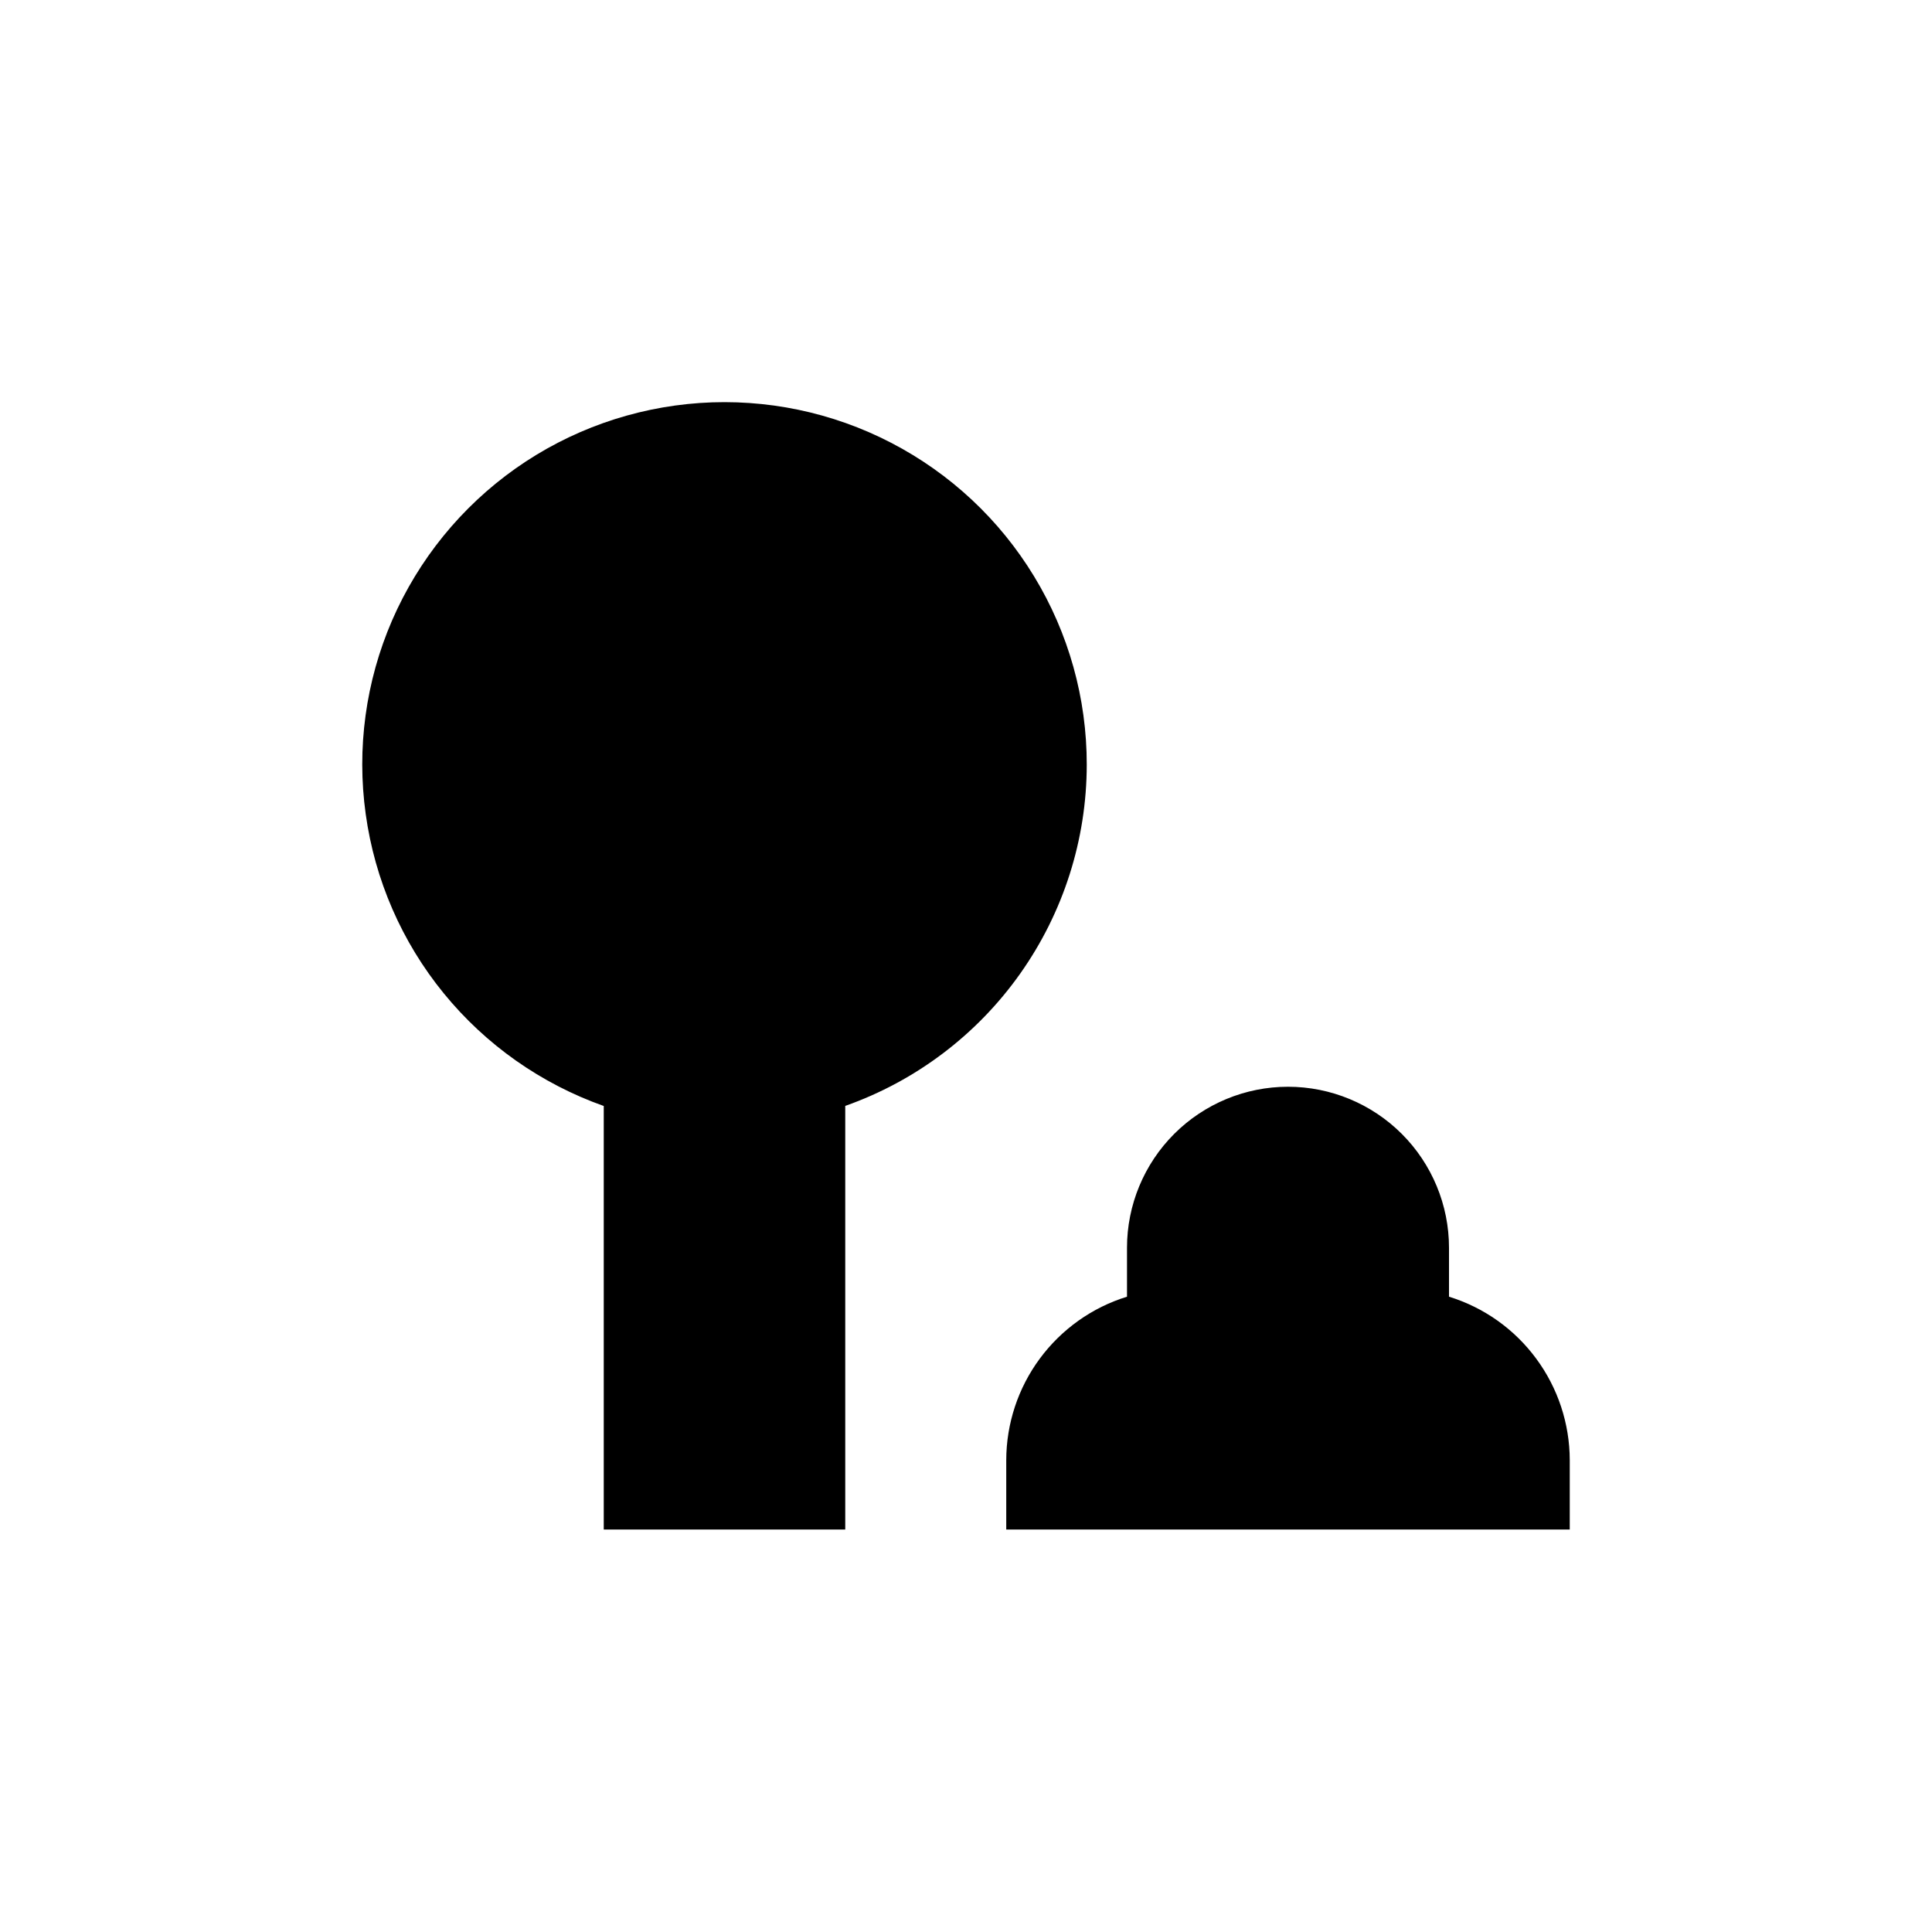 <svg xmlns="http://www.w3.org/2000/svg" width="1.5em" height="1.5em" fill="none" viewBox="0 0 24 24"><path fill="currentColor" fill-rule="evenodd" d="M12.846 7.16C13.275 7.865 13.501 8.675 13.5 9.5C13.499 10.43 13.21 11.336 12.673 12.095C12.136 12.854 11.377 13.428 10.5 13.738V19H7.5V13.739C6.722 13.463 6.035 12.98 5.513 12.34C4.991 11.701 4.656 10.93 4.543 10.113C4.429 9.296 4.543 8.463 4.871 7.706C5.2 6.949 5.73 6.297 6.404 5.82C7.078 5.344 7.869 5.063 8.693 5.006C9.516 4.95 10.339 5.121 11.071 5.501C11.804 5.881 12.418 6.455 12.846 7.16ZM19.083 16.877C19.353 17.242 19.499 17.684 19.5 18.138V19H12.5V18.138C12.501 17.684 12.647 17.242 12.917 16.877C13.187 16.512 13.566 16.242 14 16.108V15.5C14 14.97 14.211 14.461 14.586 14.086C14.961 13.711 15.47 13.5 16 13.5C16.53 13.5 17.039 13.711 17.414 14.086C17.789 14.461 18 14.97 18 15.5V16.108C18.434 16.242 18.813 16.511 19.083 16.877Z" clip-rule="evenodd"/></svg>